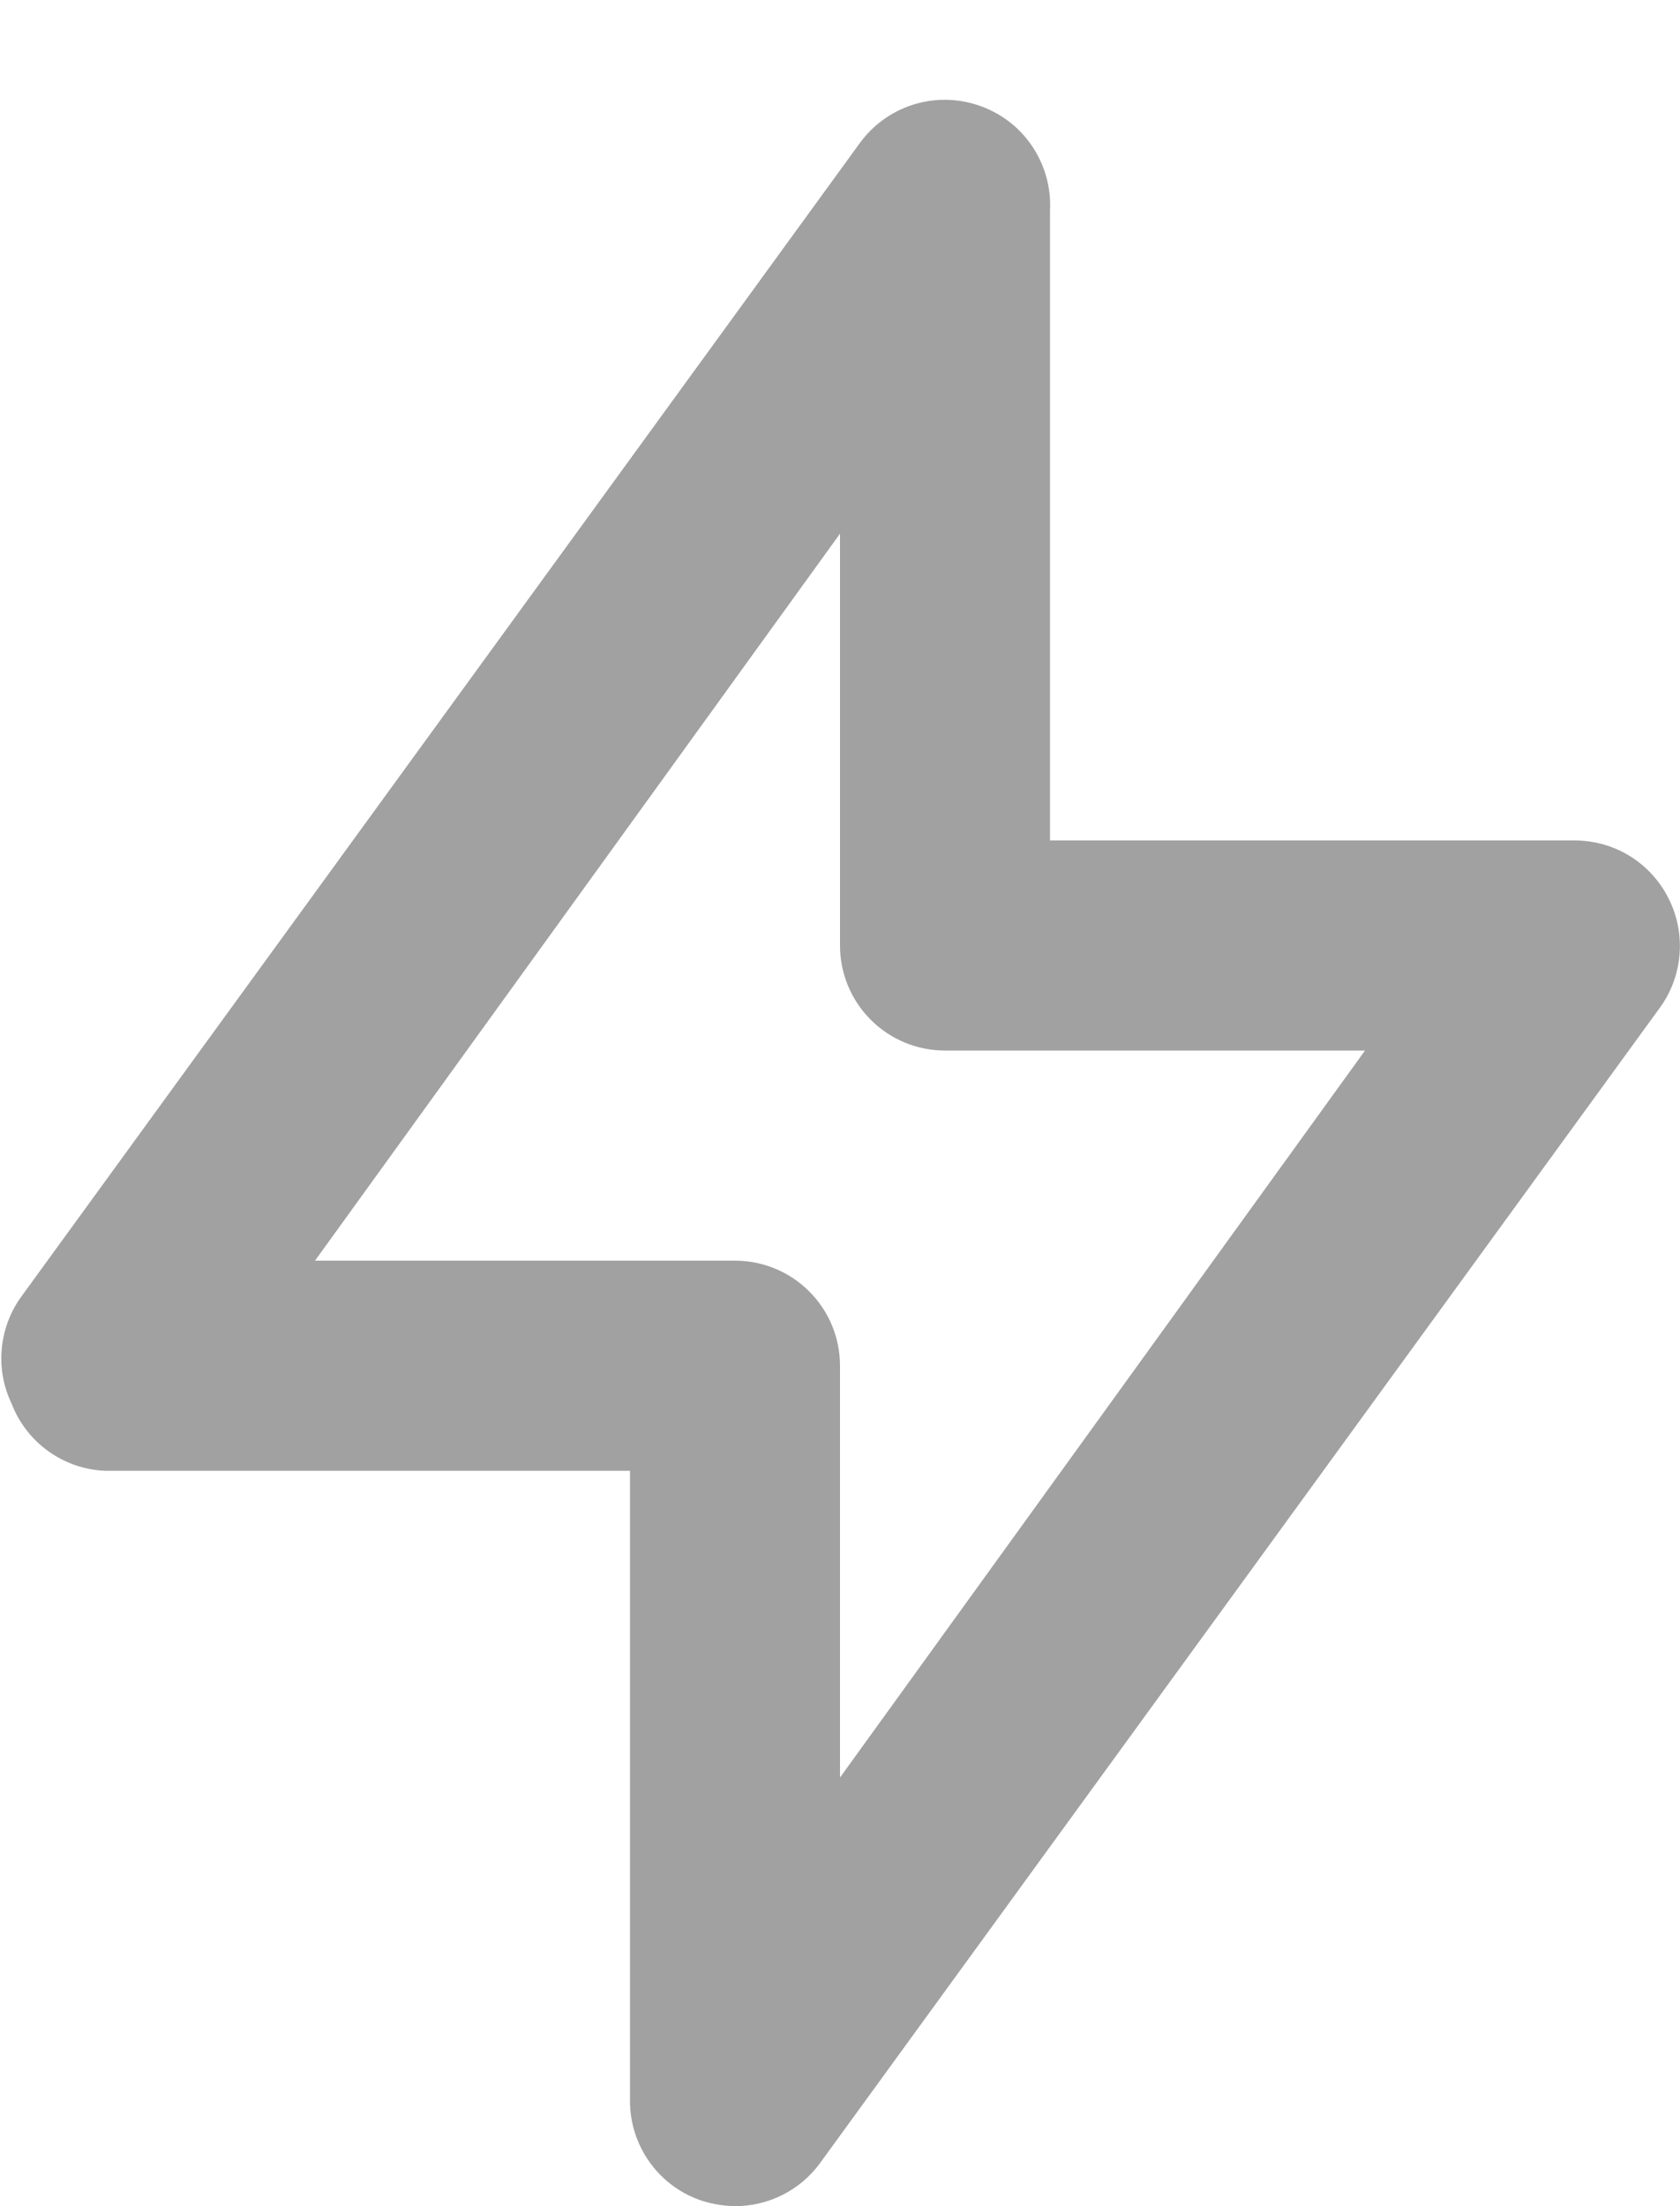 <svg width="16" height="21" viewBox="0 0 16 21" fill="none" xmlns="http://www.w3.org/2000/svg">
<path d="M15.89 8.55C15.807 8.385 15.68 8.246 15.523 8.149C15.366 8.052 15.185 8.001 15 8H10V2C10.011 1.781 9.949 1.564 9.824 1.383C9.7 1.202 9.519 1.068 9.31 1C9.109 0.934 8.893 0.933 8.691 0.998C8.49 1.063 8.315 1.189 8.19 1.36L0.19 12.36C0.09 12.505 0.03 12.674 0.016 12.849C0.001 13.025 0.034 13.201 0.11 13.36C0.18 13.542 0.301 13.699 0.459 13.813C0.618 13.927 0.805 13.992 1 14H6V20C6 20.211 6.067 20.416 6.191 20.587C6.315 20.758 6.489 20.885 6.69 20.95C6.79 20.981 6.895 20.998 7 21C7.158 21 7.313 20.963 7.454 20.892C7.595 20.821 7.717 20.717 7.81 20.59L15.81 9.59C15.918 9.441 15.982 9.265 15.996 9.081C16.01 8.898 15.974 8.714 15.89 8.55V8.55ZM8 16.92V13C8 12.735 7.895 12.48 7.707 12.293C7.52 12.105 7.265 12 7 12H3L8 5.08V9C8 9.265 8.105 9.52 8.293 9.707C8.48 9.895 8.735 10 9 10H13L8 16.92Z" fill="#A1A1A1"/>
</svg>
